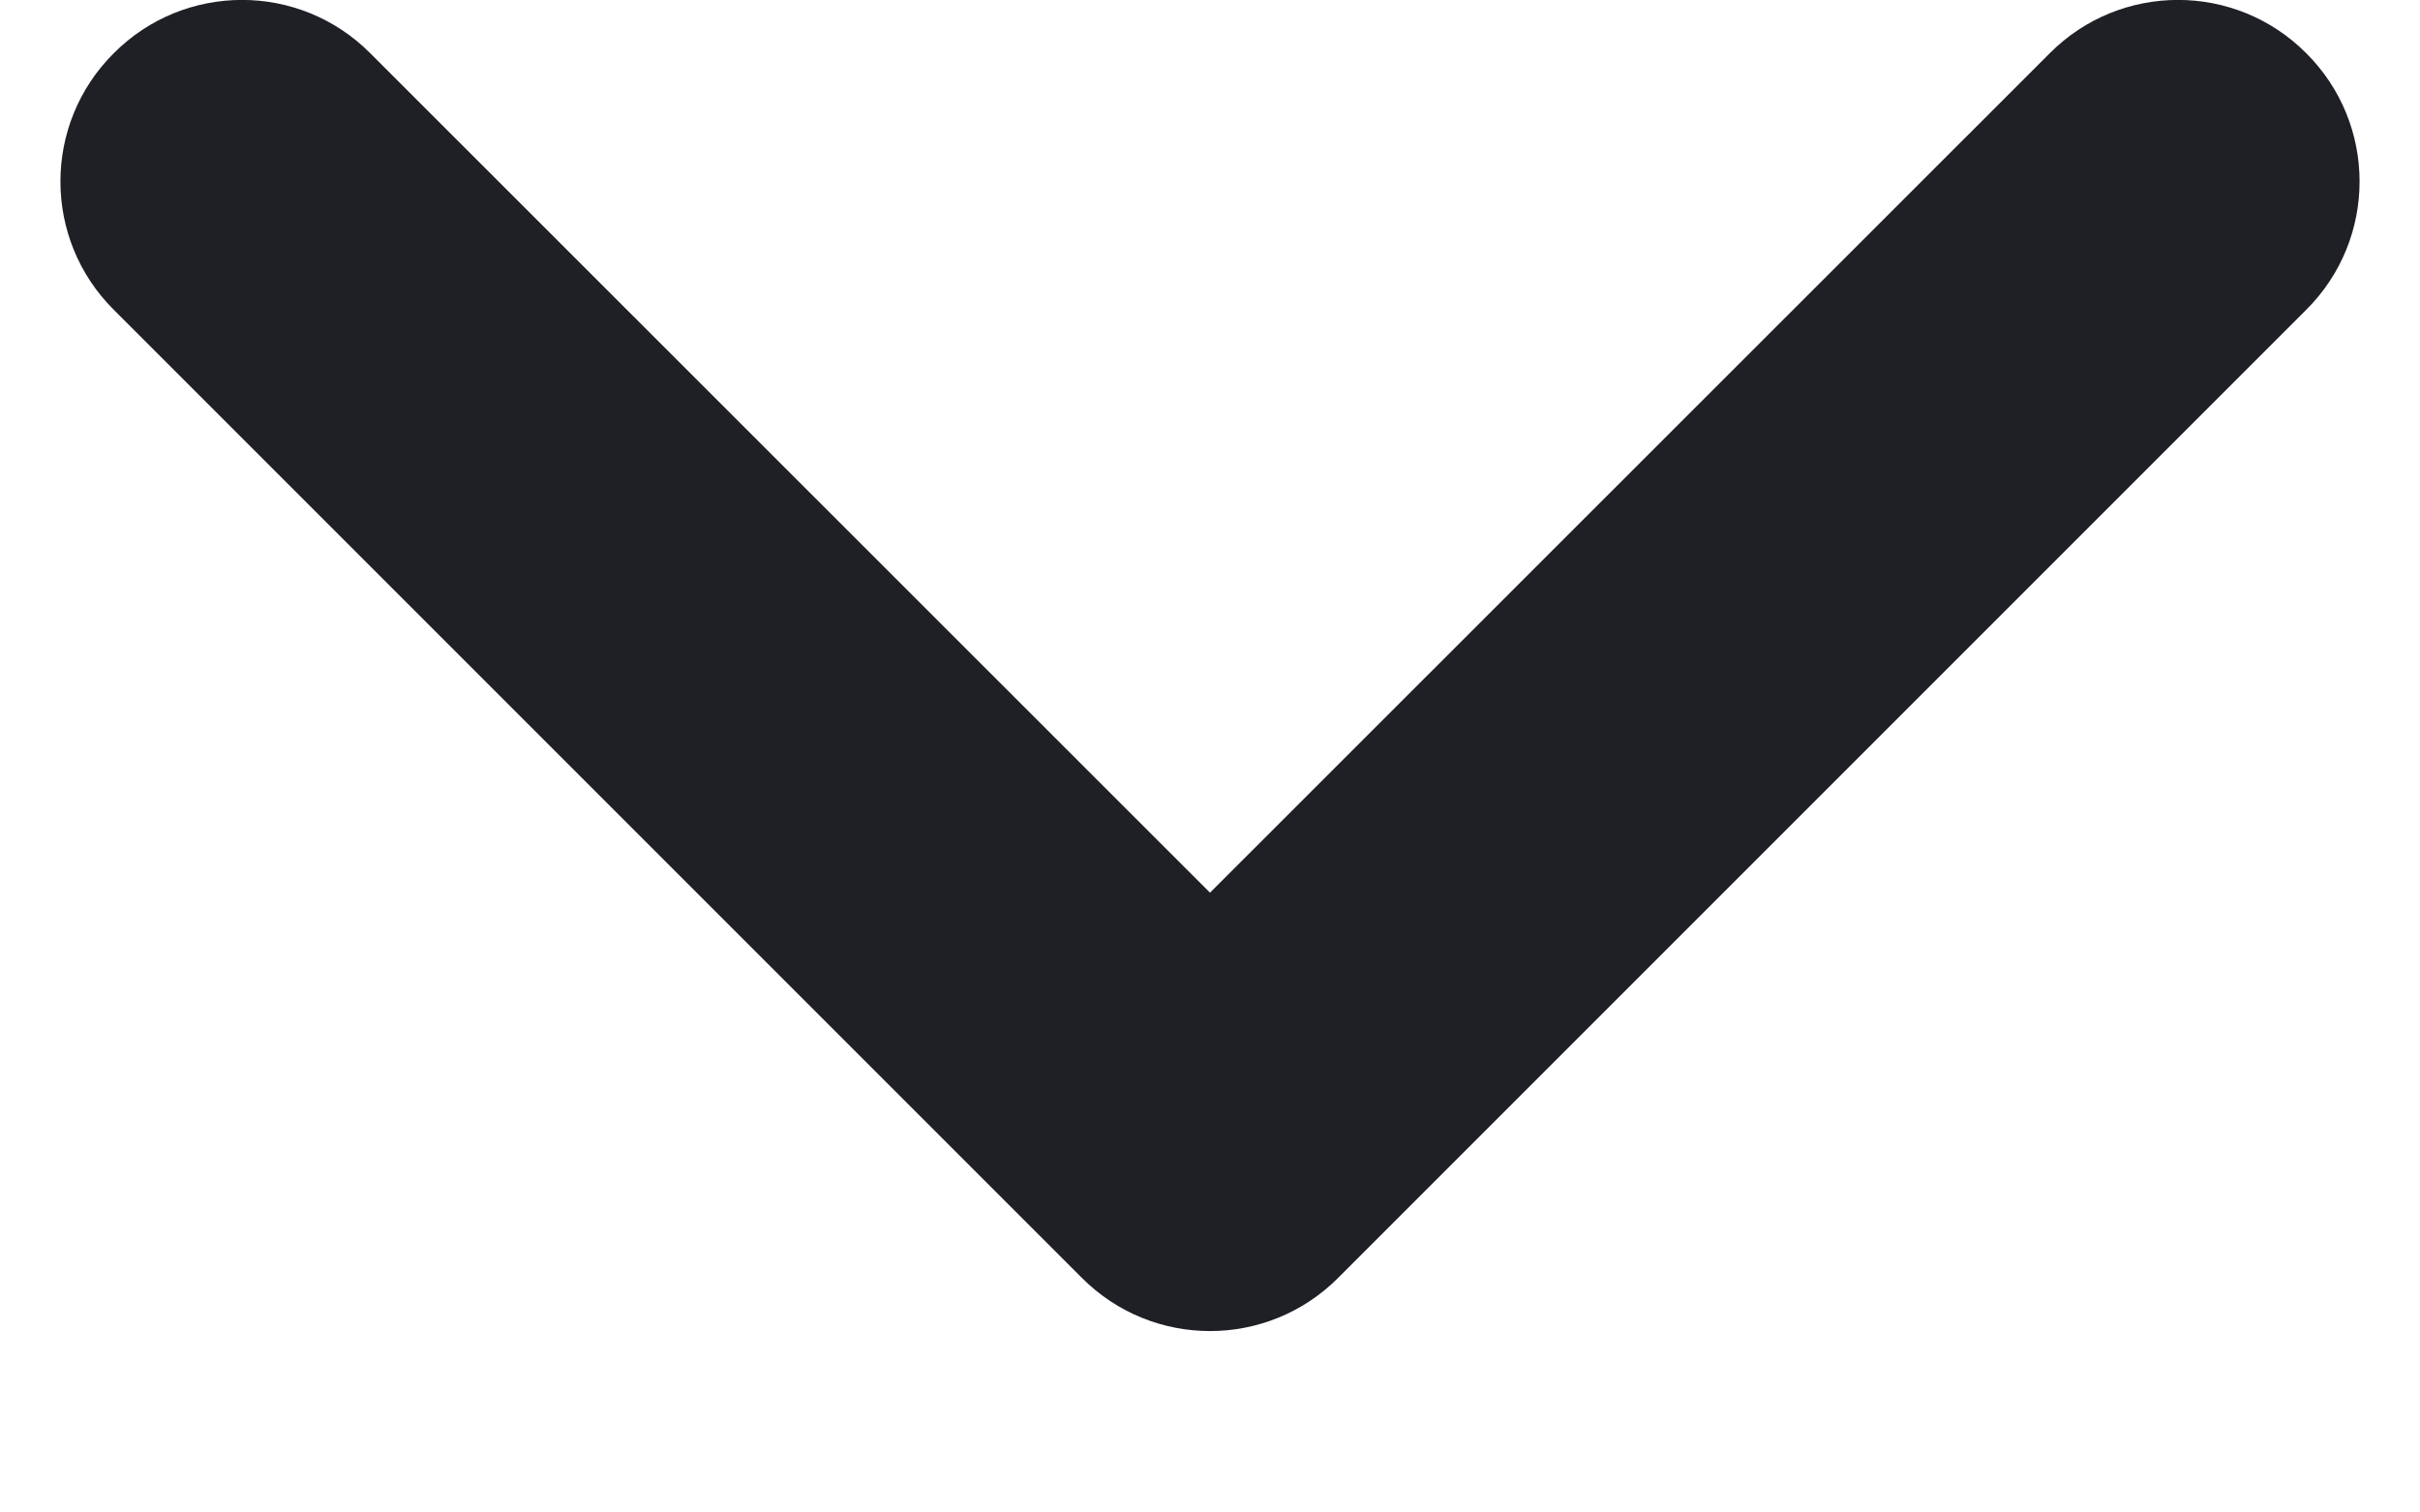 <svg width="8" height="5" viewBox="0 0 8 5" fill="none" xmlns="http://www.w3.org/2000/svg">
<path fill-rule="evenodd" clip-rule="evenodd" d="M7.624 0.176C7.859 0.41 7.859 0.79 7.624 1.024L4.424 4.224C4.19 4.459 3.81 4.459 3.576 4.224L0.376 1.024C0.141 0.79 0.141 0.41 0.376 0.176C0.61 -0.059 0.99 -0.059 1.224 0.176L4 2.951L6.776 0.176C7.01 -0.059 7.39 -0.059 7.624 0.176Z" fill="#1F2025"/>
</svg>
